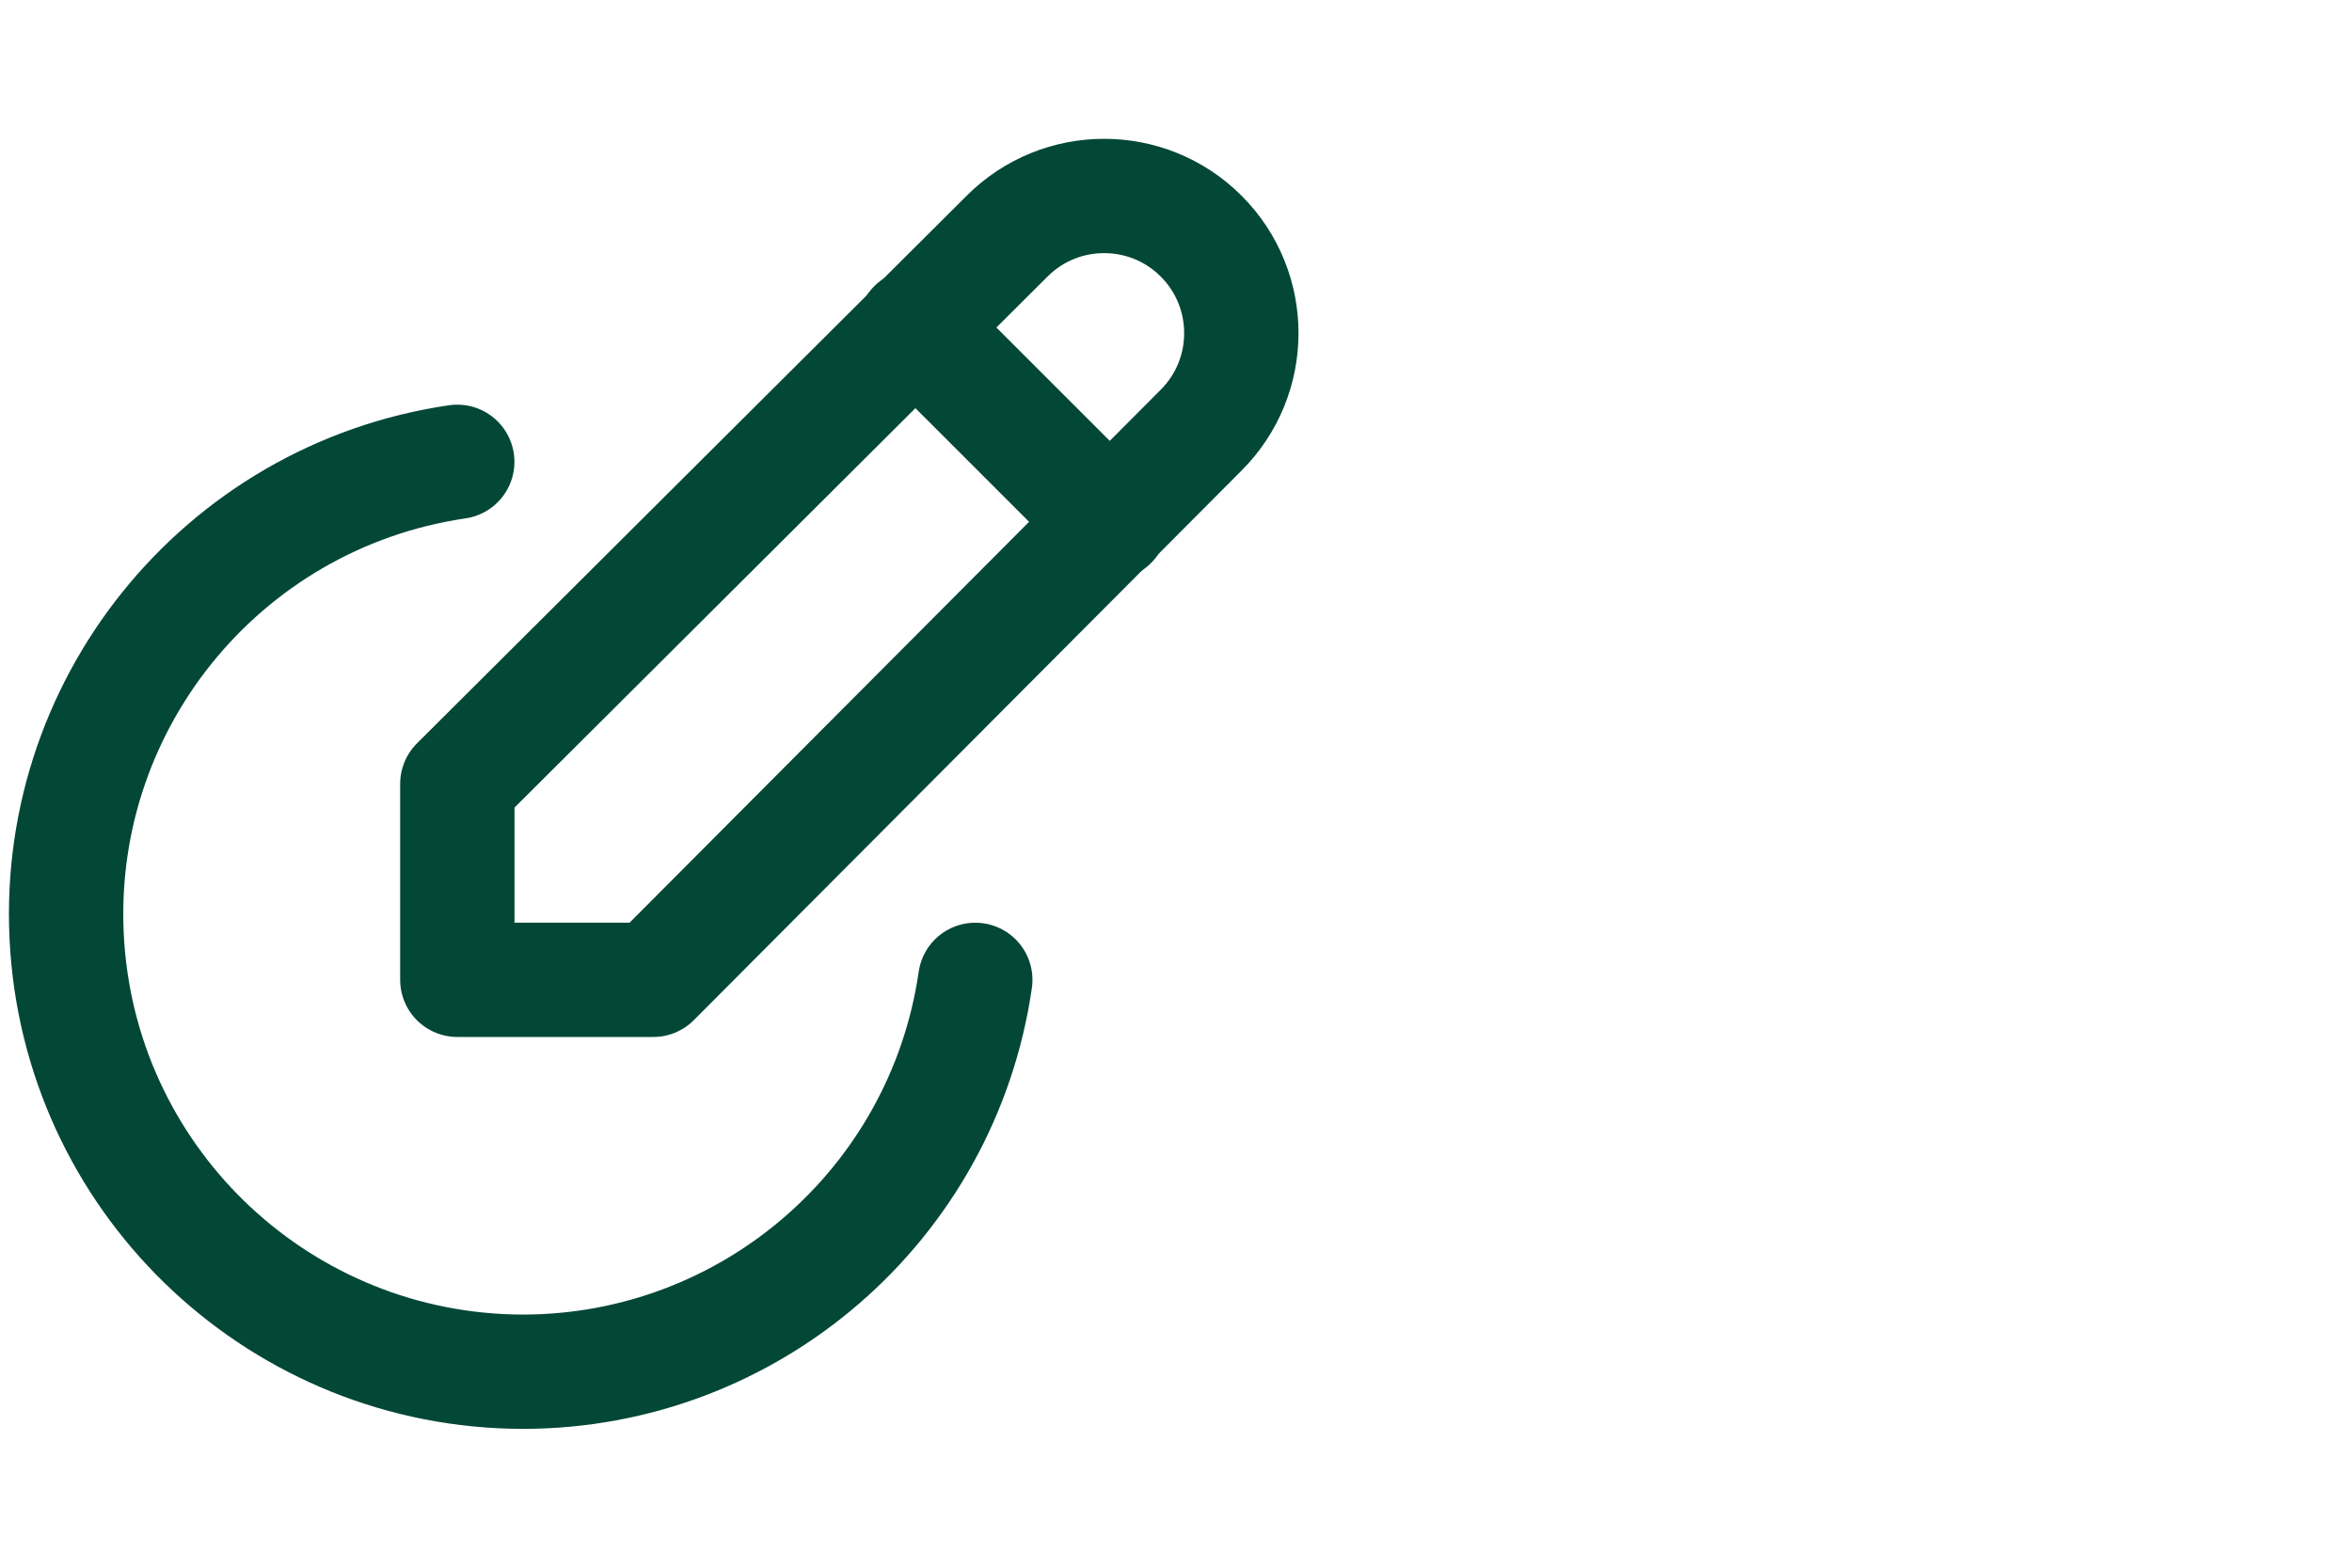 <svg width="36" height="24" viewBox="0 0 36 24" fill="none" xmlns="http://www.w3.org/2000/svg">
<path fill-rule="evenodd" clip-rule="evenodd" d="M10 15L18.385 6.585C19.205 5.765 19.205 4.435 18.385 3.615C17.565 2.795 16.235 2.795 15.415 3.615L7 12V15H10Z" stroke="#034737" stroke-width="1.75" stroke-linecap="round" stroke-linejoin="round"/>
<path d="M14 5L17 8" stroke="#034737" stroke-width="1.75" stroke-linecap="round" stroke-linejoin="round"/>
<path d="M6.999 7.07C3.371 7.602 0.767 10.842 1.03 14.5C1.292 18.157 4.332 20.992 7.999 21C11.478 21 14.429 18.445 14.928 15.001" stroke="#034737" stroke-width="1.75" stroke-linecap="round" stroke-linejoin="round"/>
</svg>
